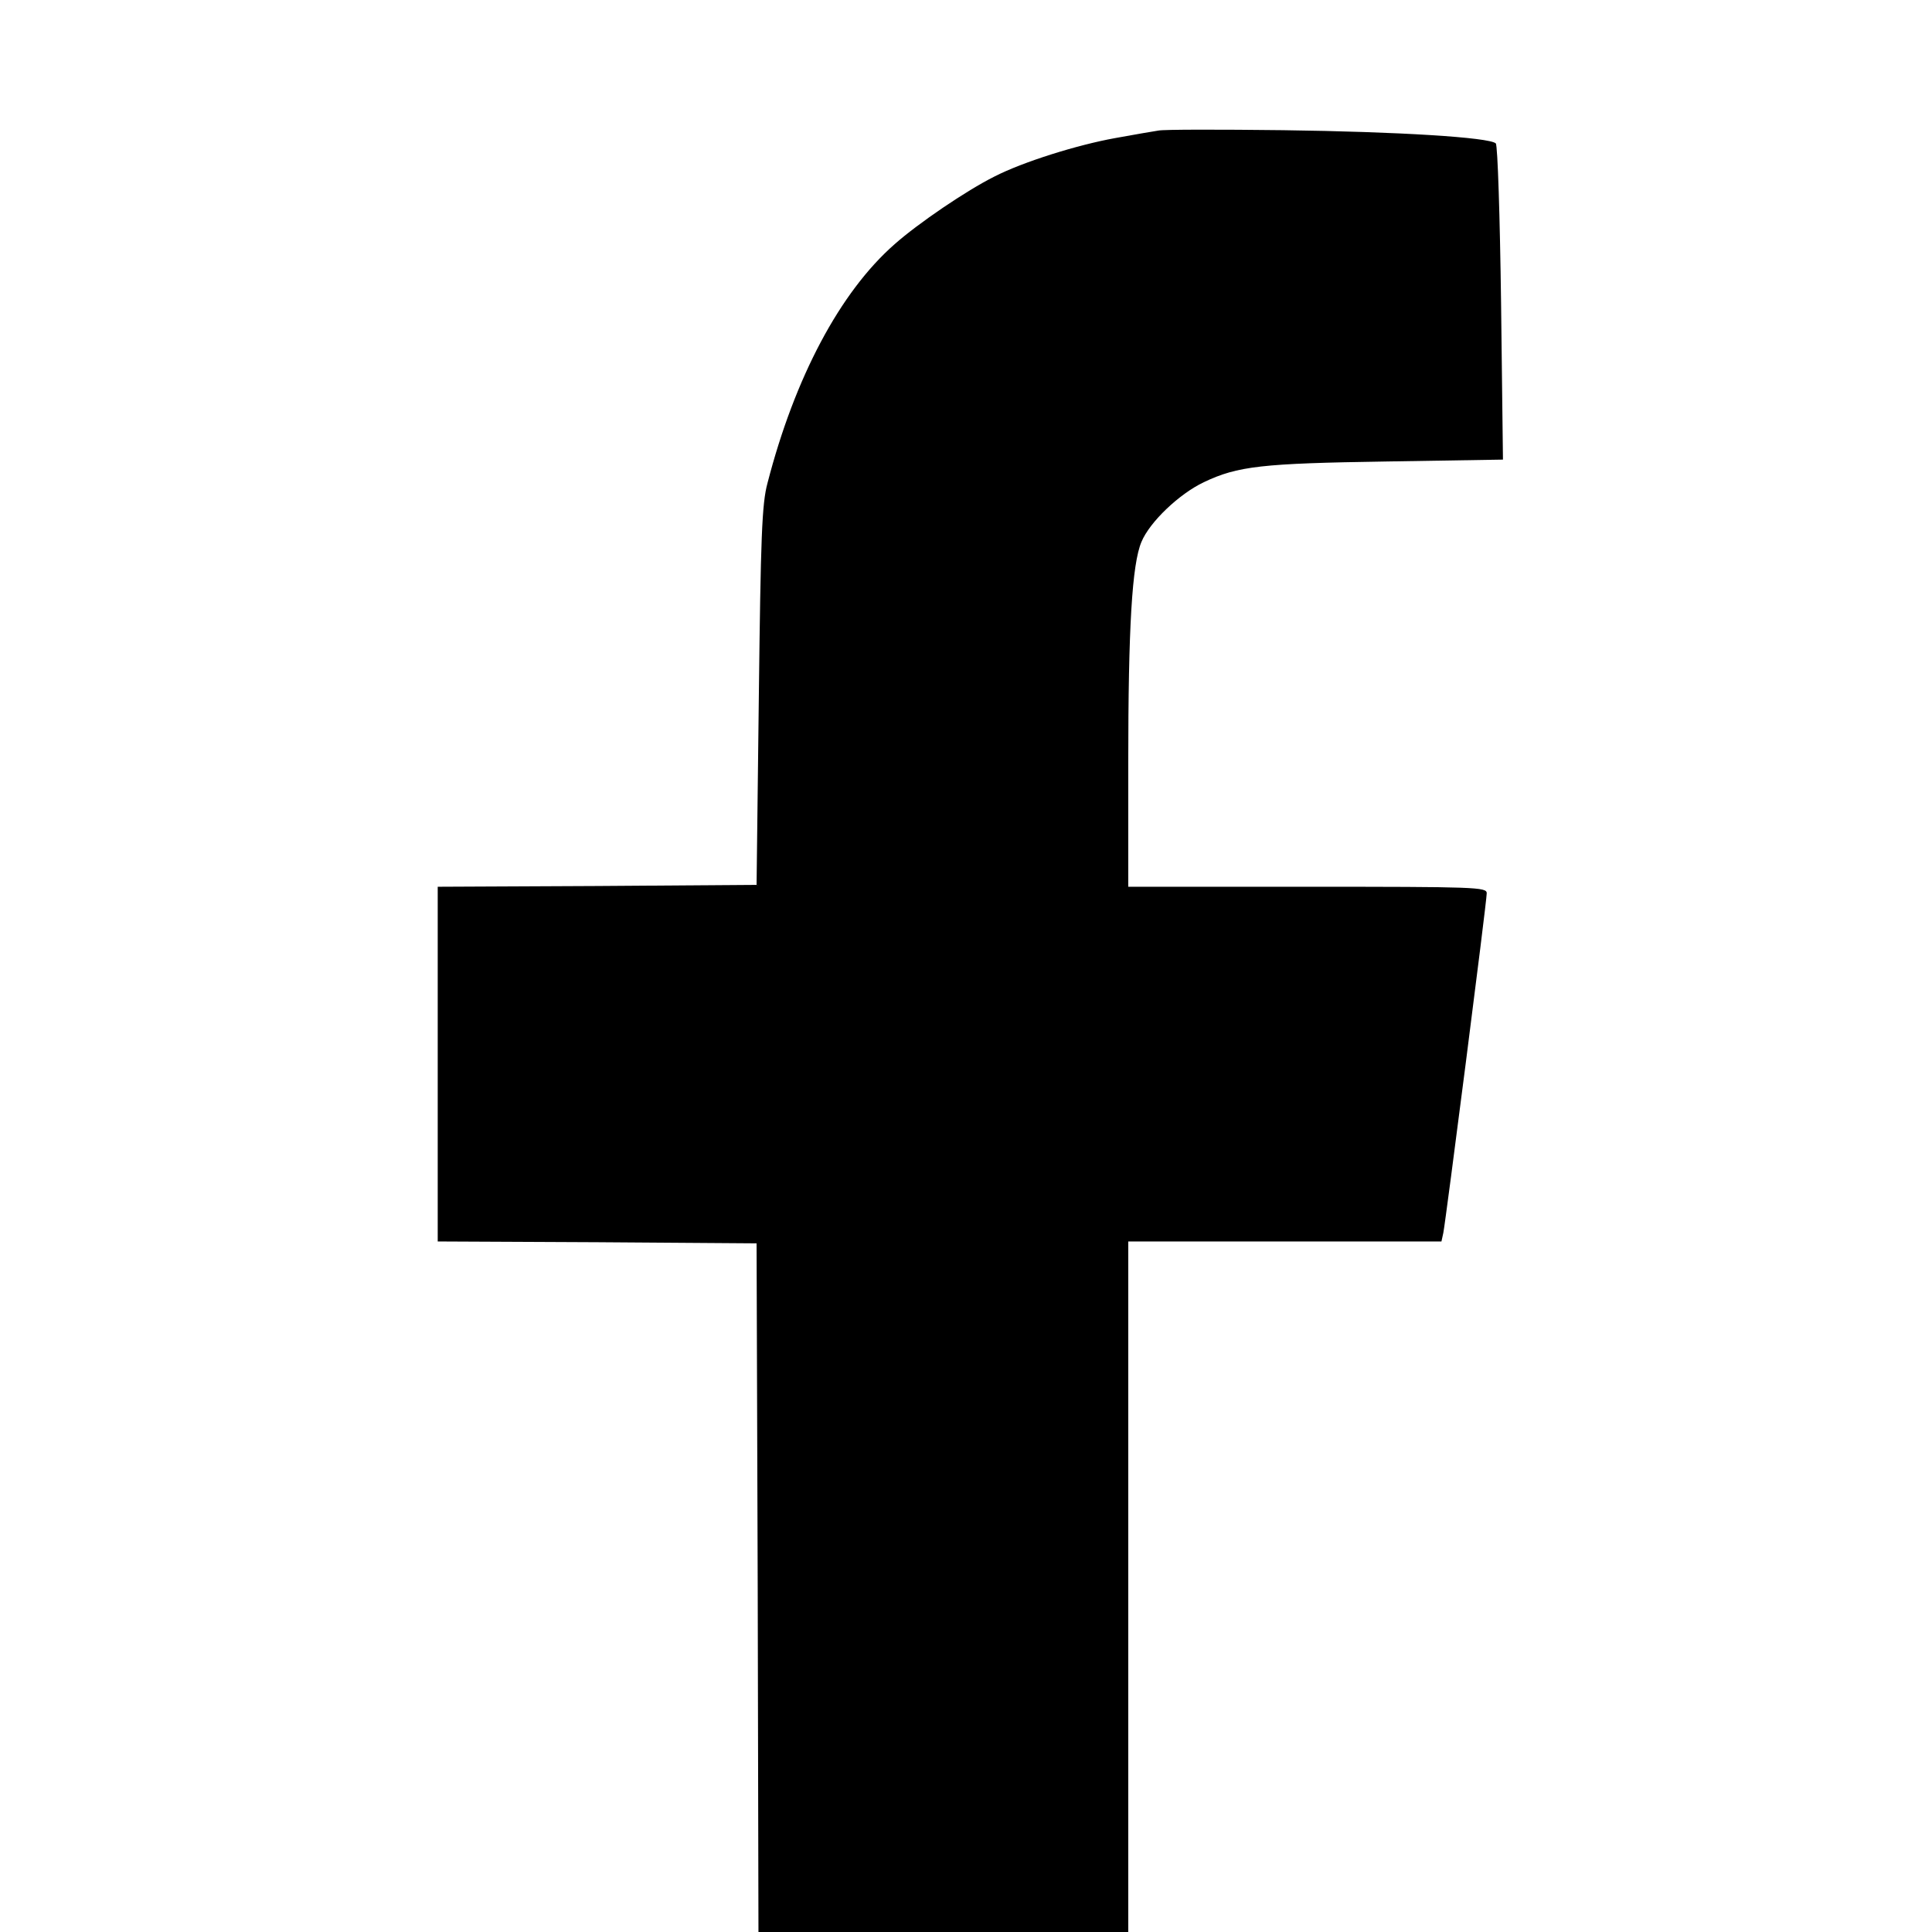 <?xml version="1.0" standalone="no"?>
<!DOCTYPE svg PUBLIC "-//W3C//DTD SVG 20010904//EN"
 "http://www.w3.org/TR/2001/REC-SVG-20010904/DTD/svg10.dtd">
<svg version="1.0" xmlns="http://www.w3.org/2000/svg"
 width="512pt" height="512pt" viewBox="0 0 512 512"
 preserveAspectRatio="xMidYMid meet">

<g transform="translate(0,512) scale(0.1,-0.1)"
fill="#000000" stroke="none">
<path d="M3070 4774 c-14 -2 -65 -11 -115 -20 -100 -18 -244 -63 -320 -102
-74 -37 -202 -124 -264 -179 -145 -127 -265 -354 -337 -633 -15 -55 -18 -143
-23 -565 l-6 -500 -422 -3 -423 -2 0 -470 0 -470 423 -2 422 -3 3 -912 2 -913
490 0 490 0 0 915 0 915 415 0 415 0 5 23 c6 29 115 877 115 900 0 16 -29 17
-475 17 l-475 0 0 328 c0 360 10 527 35 586 22 53 100 127 165 158 90 43 155
50 484 55 l309 5 -5 415 c-3 228 -9 418 -14 423 -17 16 -258 31 -564 35 -168
2 -316 2 -330 -1z"/>
</g>
</svg>
